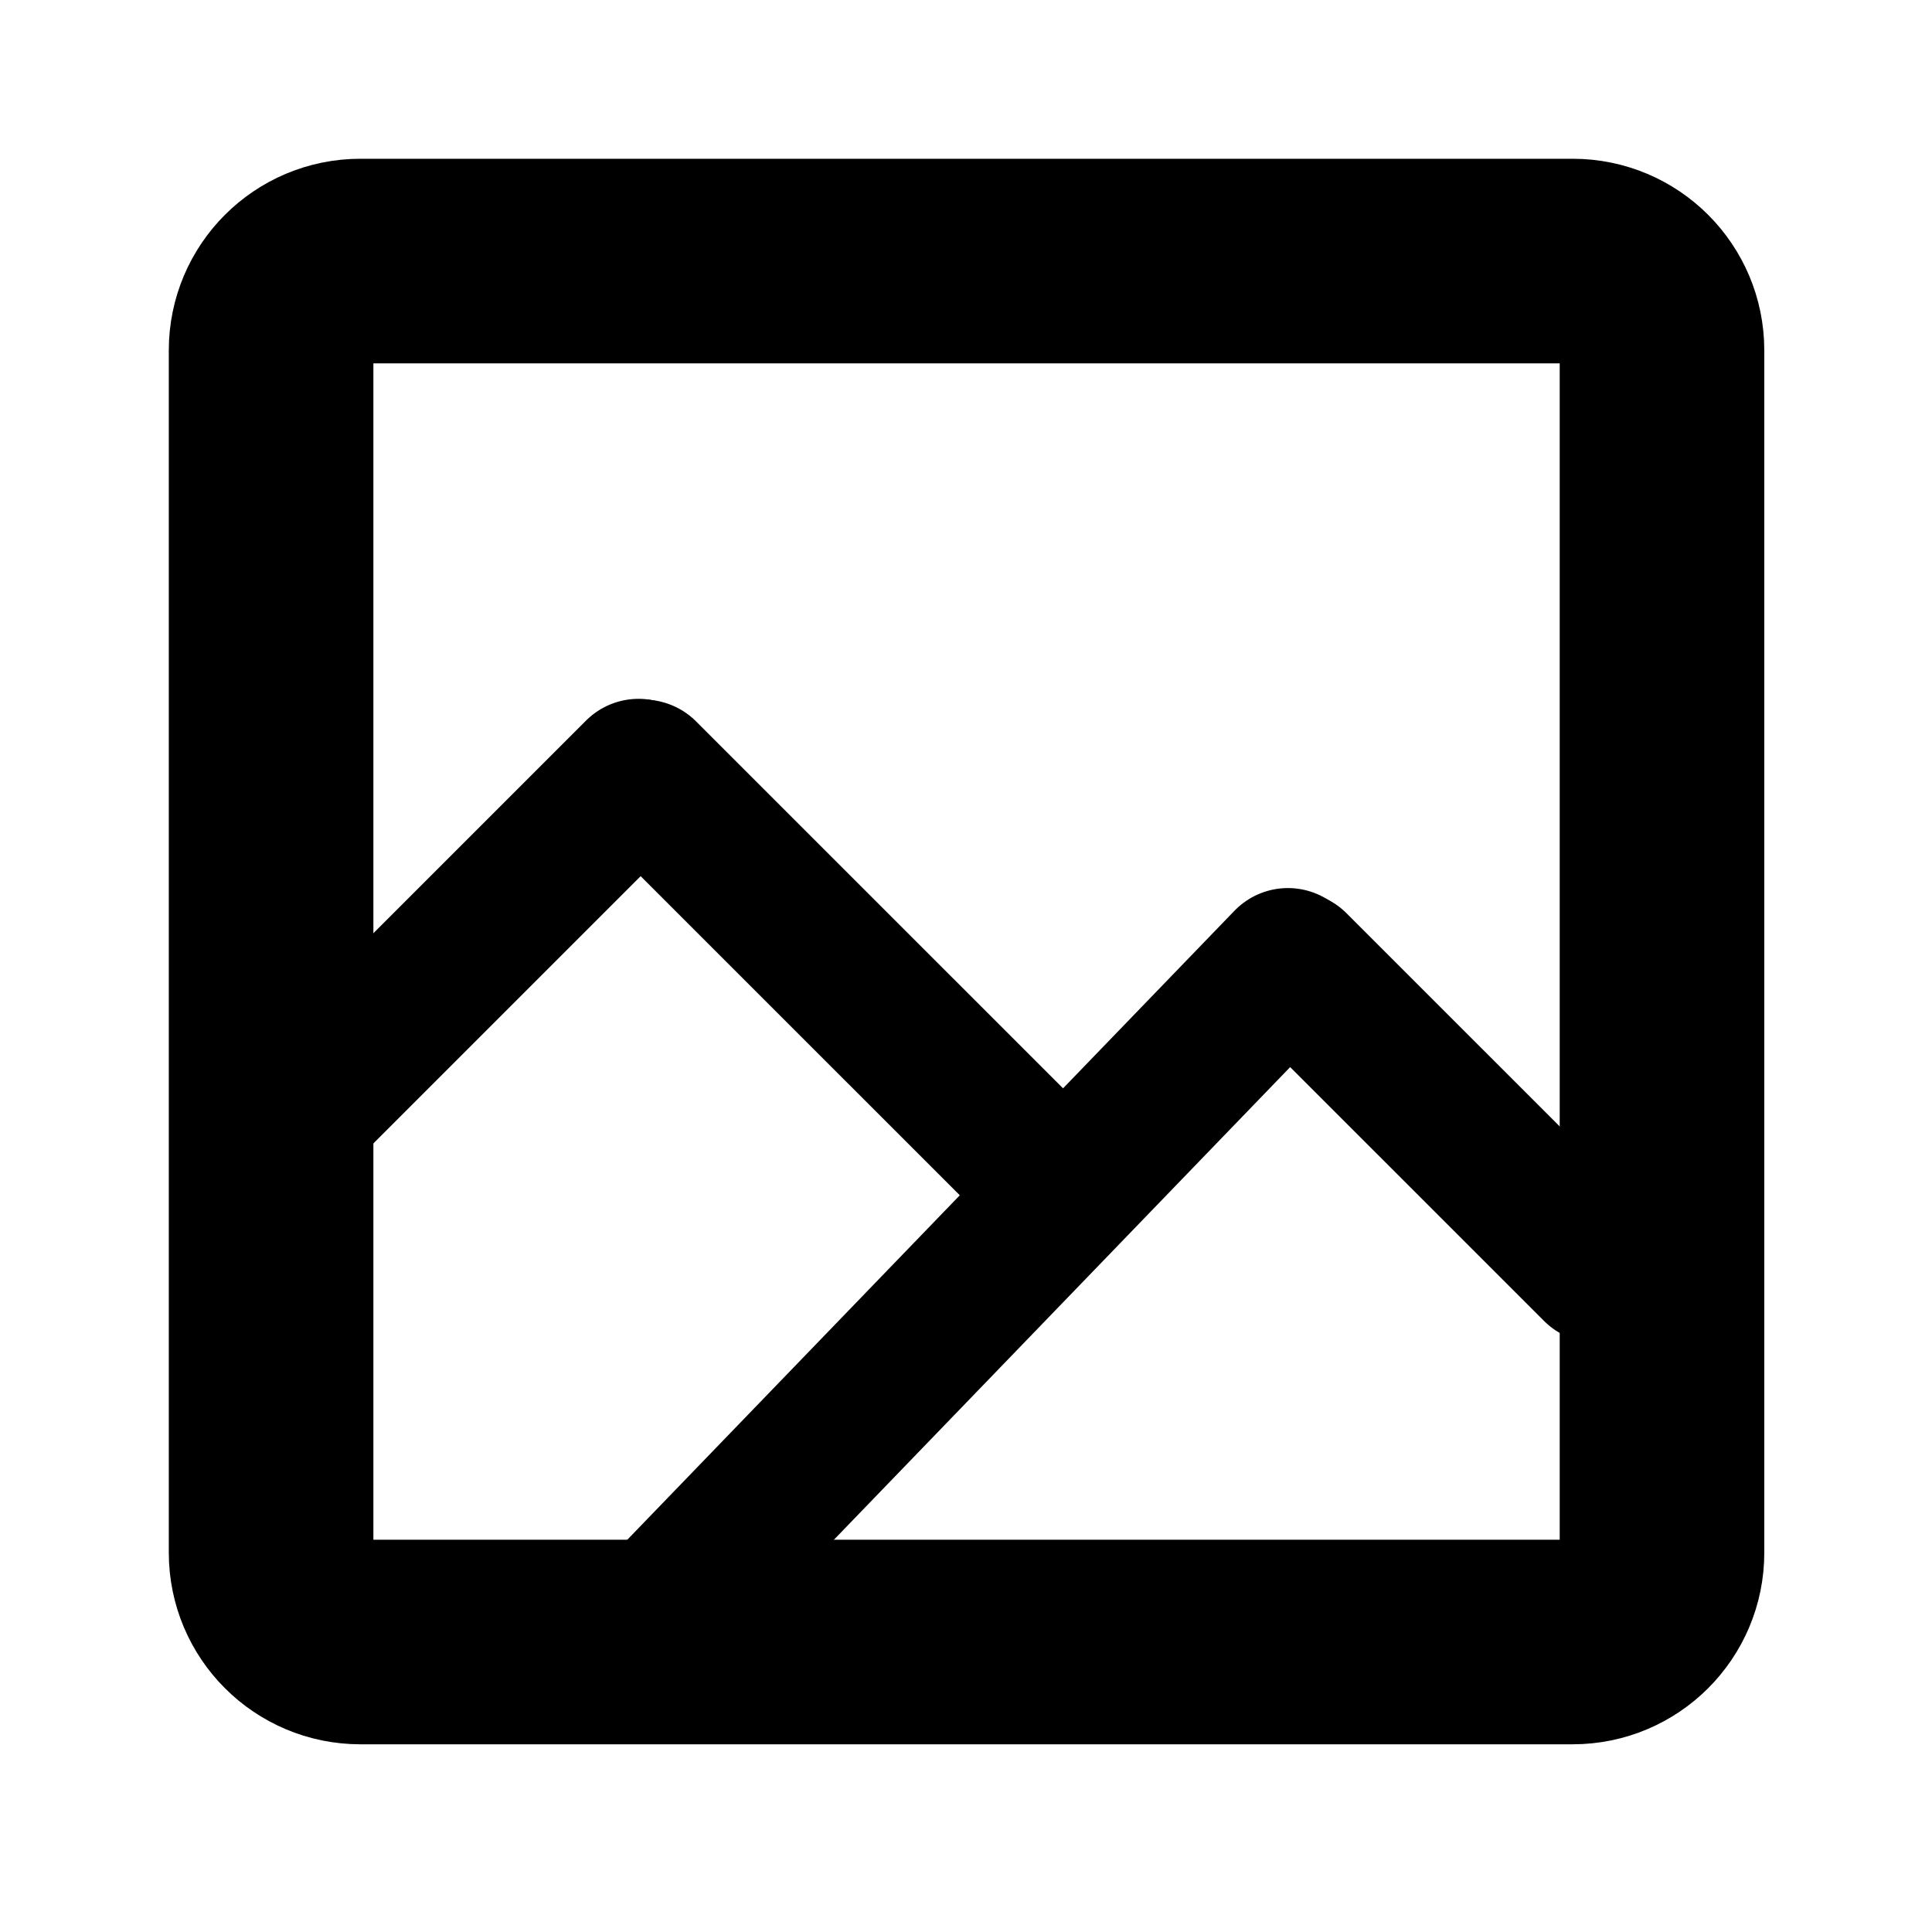 <svg xmlns="http://www.w3.org/2000/svg" xmlns:xlink="http://www.w3.org/1999/xlink" width="500" zoomAndPan="magnify" viewBox="0 0 375 375" height="500" preserveAspectRatio="xMidYMid meet" version="1.0"><defs><clipPath id="f6291fca4f"><path d="M 0 0 L 375 0 L 375 375 L 0 375 Z M 0 0 " clip-rule="nonzero"/></clipPath><clipPath id="5a792693c6"><path d="M 0 0 L 288 0 L 288 375 L 0 375 Z M 0 0 " clip-rule="nonzero"/></clipPath><clipPath id="a115a32ccf"><path d="M 0 0 L 362 0 L 362 375 L 0 375 Z M 0 0 " clip-rule="nonzero"/></clipPath><clipPath id="9dbb873b7a"><path d="M 0 23 L 375 23 L 375 375 L 0 375 Z M 0 23 " clip-rule="nonzero"/></clipPath><clipPath id="b091945151"><path d="M 87 24 L 375 24 L 375 375 L 87 375 Z M 87 24 " clip-rule="nonzero"/></clipPath><clipPath id="83485f8f6f"><rect x="0" width="375" y="0" height="375"/></clipPath></defs><rect x="-37.5" width="450" fill="#ffffff" y="-37.5" height="450" fill-opacity="1"/><rect x="-37.5" width="450" fill="#ffffff" y="-37.5" height="450" fill-opacity="1"/><g transform="matrix(1, 0, 0, 1, 0, 0)"><g clip-path="url(#83485f8f6f)"><g clip-path="url(#f6291fca4f)"><path stroke-linecap="butt" transform="matrix(0.722, 0, 0, 0.722, 32.764, 30.813)" fill="none" stroke-linejoin="miter" d="M 401.424 307.818 L 401.424 374.752 C 401.424 388.005 390.677 398.752 377.423 398.752 L 51.5 398.752 C 38.247 398.752 27.5 388.005 27.5 374.752 L 27.5 51.498 C 27.5 38.244 38.247 27.503 51.5 27.503 L 377.423 27.503 C 390.677 27.503 401.424 38.244 401.424 51.498 L 401.424 320.855 " stroke="#000000" stroke-width="55" stroke-opacity="1" stroke-miterlimit="4"/></g><g clip-path="url(#5a792693c6)"><path stroke-linecap="round" transform="matrix(0.51, -0.51, 0.51, 0.51, 36.21, 217.402)" fill="none" stroke-linejoin="miter" d="M 19.999 20 L 152.029 20 " stroke="#000000" stroke-width="40" stroke-opacity="1" stroke-miterlimit="4"/></g><g clip-path="url(#a115a32ccf)"><path stroke-linecap="round" transform="matrix(0.51, 0.51, -0.51, 0.51, 124.908, 129.819)" fill="none" stroke-linejoin="miter" d="M 19.999 20.002 L 164.245 19.998 " stroke="#000000" stroke-width="40" stroke-opacity="1" stroke-miterlimit="4"/></g><g clip-path="url(#9dbb873b7a)"><path stroke-linecap="round" transform="matrix(0.501, -0.519, 0.519, 0.501, 97.352, 324.143)" fill="none" stroke-linejoin="miter" d="M 20.002 20.001 L 283.939 20.001 " stroke="#000000" stroke-width="40" stroke-opacity="1" stroke-miterlimit="4"/></g><g clip-path="url(#b091945151)"><path stroke-linecap="round" transform="matrix(0.51, 0.51, -0.51, 0.51, 251.149, 167.048)" fill="none" stroke-linejoin="miter" d="M 20.001 20.003 L 135.198 19.999 " stroke="#000000" stroke-width="40" stroke-opacity="1" stroke-miterlimit="4"/></g></g></g></svg>